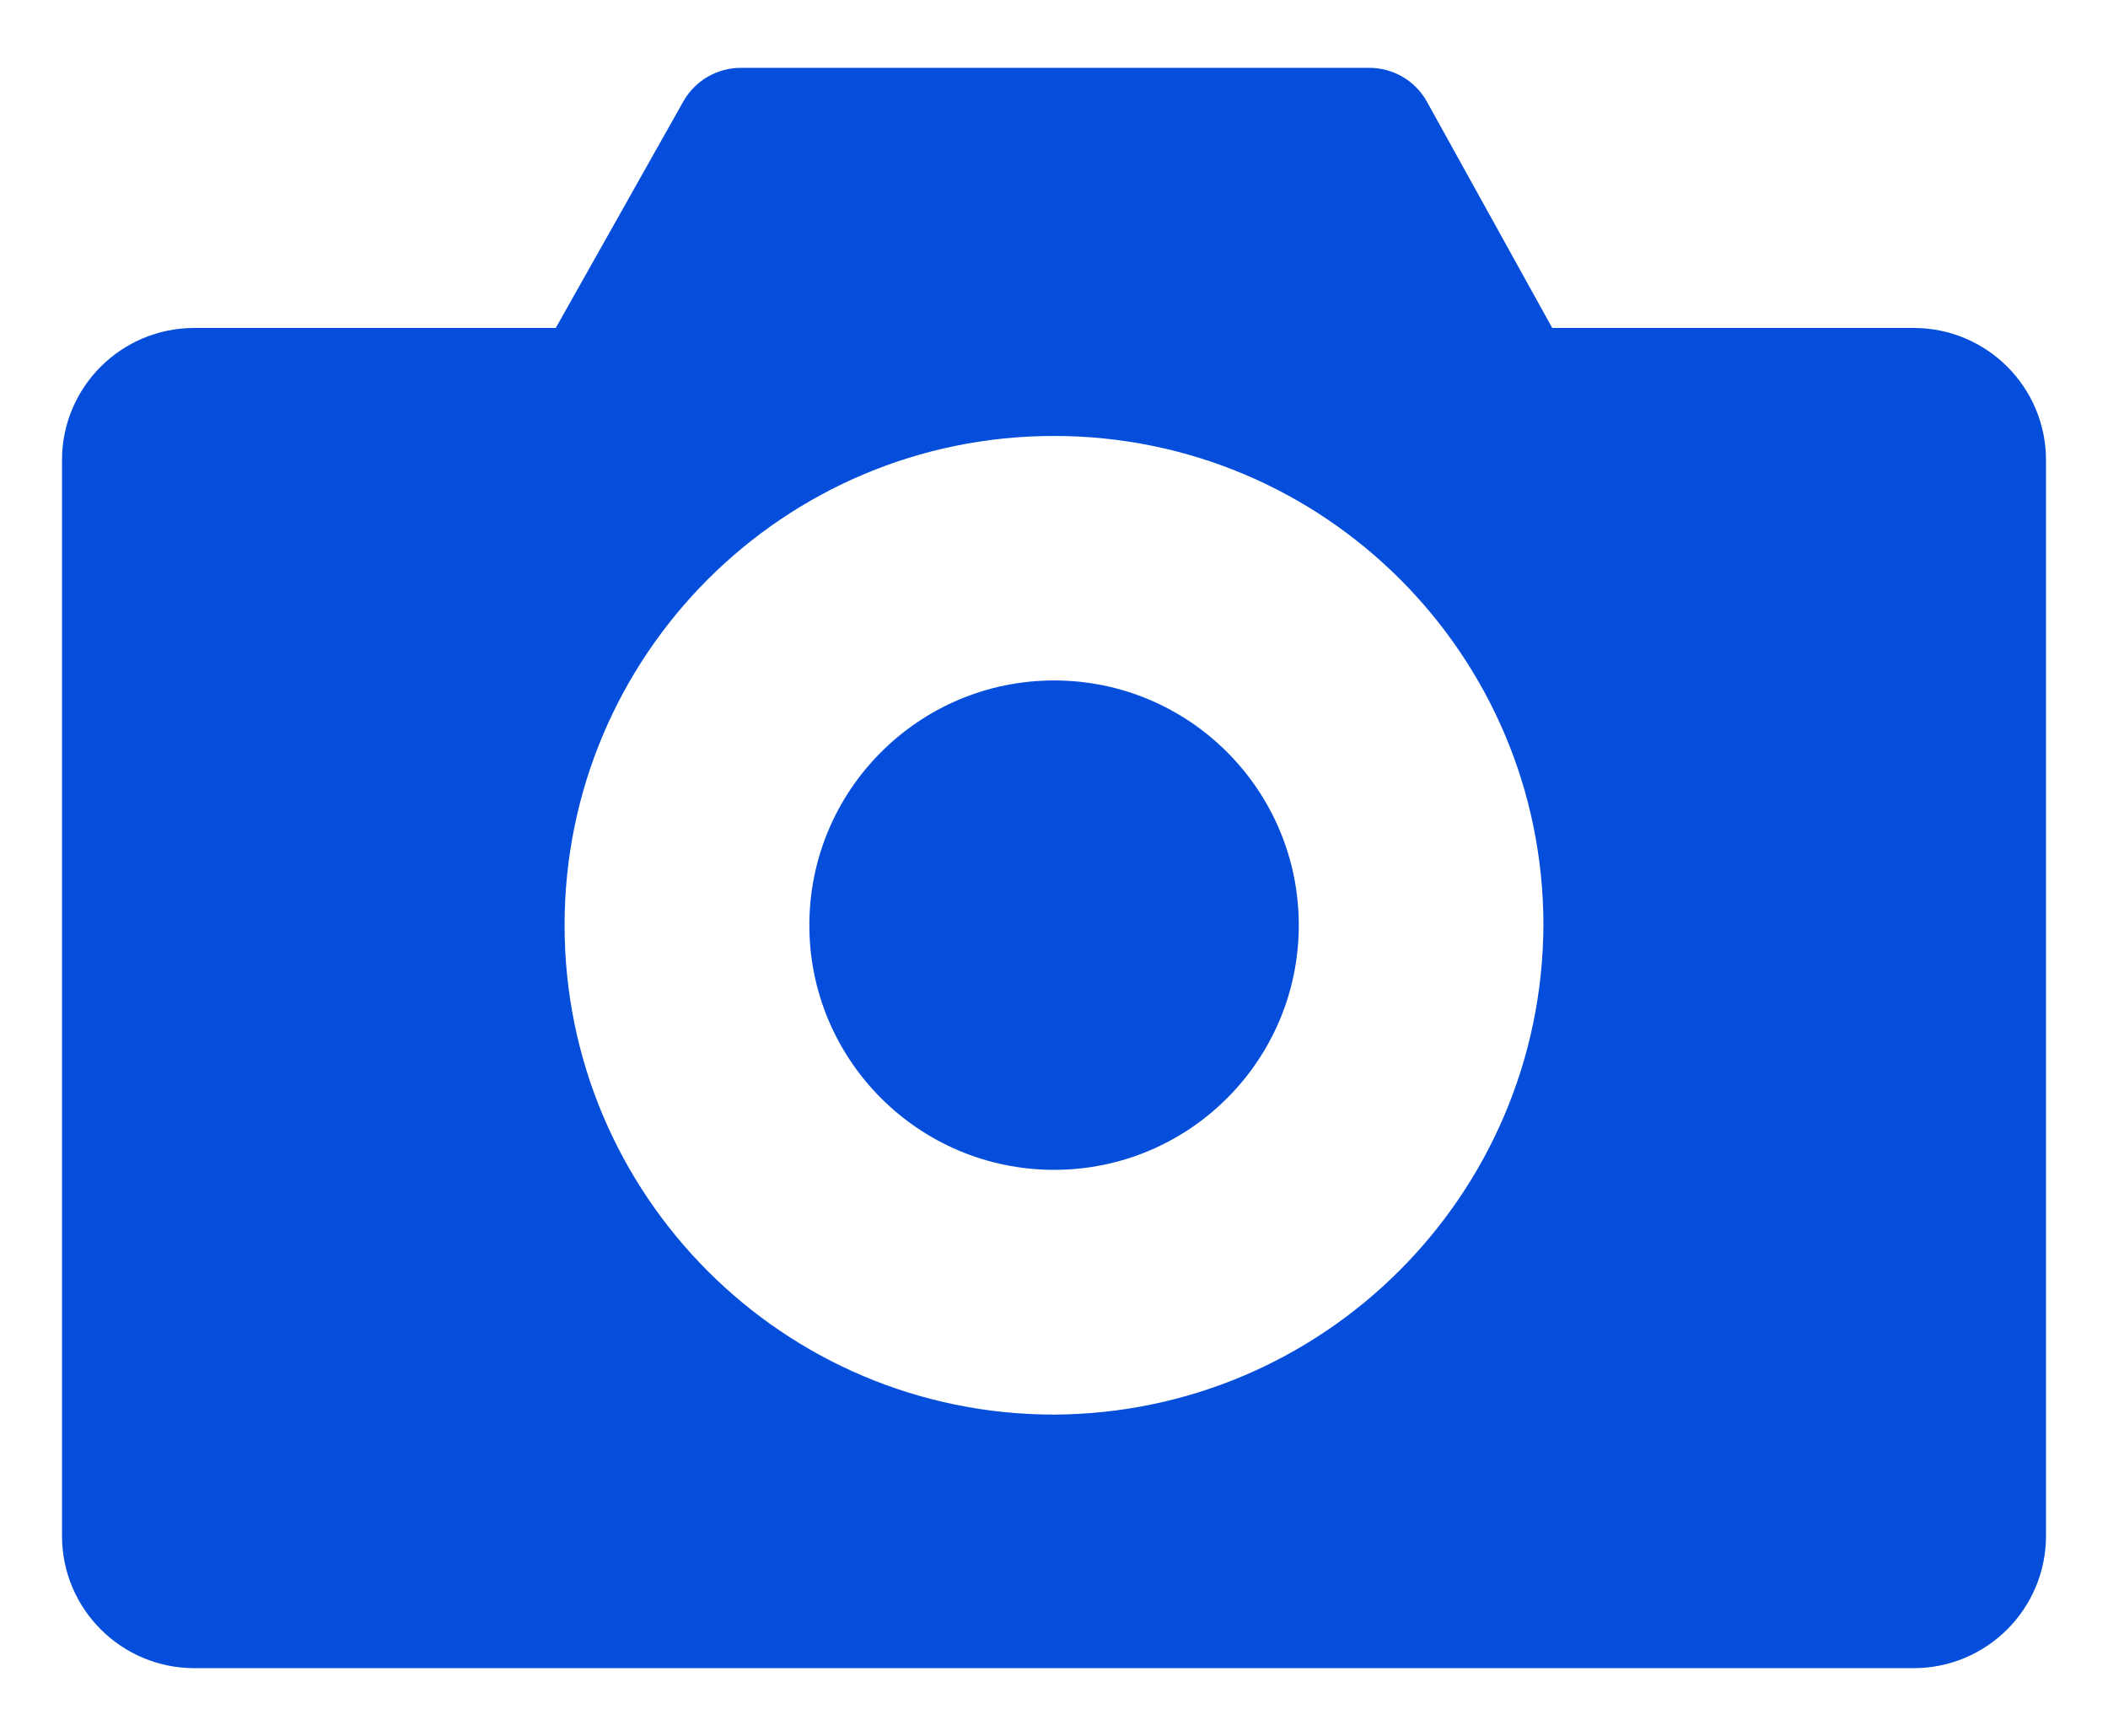 <svg width="17" height="14" viewBox="0 0 17 14" fill="none" xmlns="http://www.w3.org/2000/svg">
<path d="M15.433 2.645H12.518L11.504 0.814C11.409 0.648 11.233 0.547 11.042 0.547H5.976C5.785 0.547 5.609 0.648 5.513 0.814L4.482 2.645H1.567C0.978 2.645 0.5 3.122 0.5 3.711V12.387C0.5 12.976 0.978 13.454 1.567 13.454H15.433C16.022 13.454 16.5 12.976 16.5 12.387V3.711C16.5 3.122 16.022 2.645 15.433 2.645ZM8.5 11.409C6.32 11.409 4.553 9.642 4.553 7.462C4.553 5.283 6.32 3.516 8.5 3.516C10.68 3.516 12.447 5.283 12.447 7.462C12.437 9.638 10.676 11.399 8.5 11.409Z" fill="#054EDB"/>
<path d="M8.501 9.435C9.591 9.435 10.474 8.551 10.474 7.462C10.474 6.372 9.591 5.488 8.501 5.488C7.411 5.488 6.527 6.372 6.527 7.462C6.527 8.551 7.411 9.435 8.501 9.435Z" fill="#054EDB"/>
</svg>
